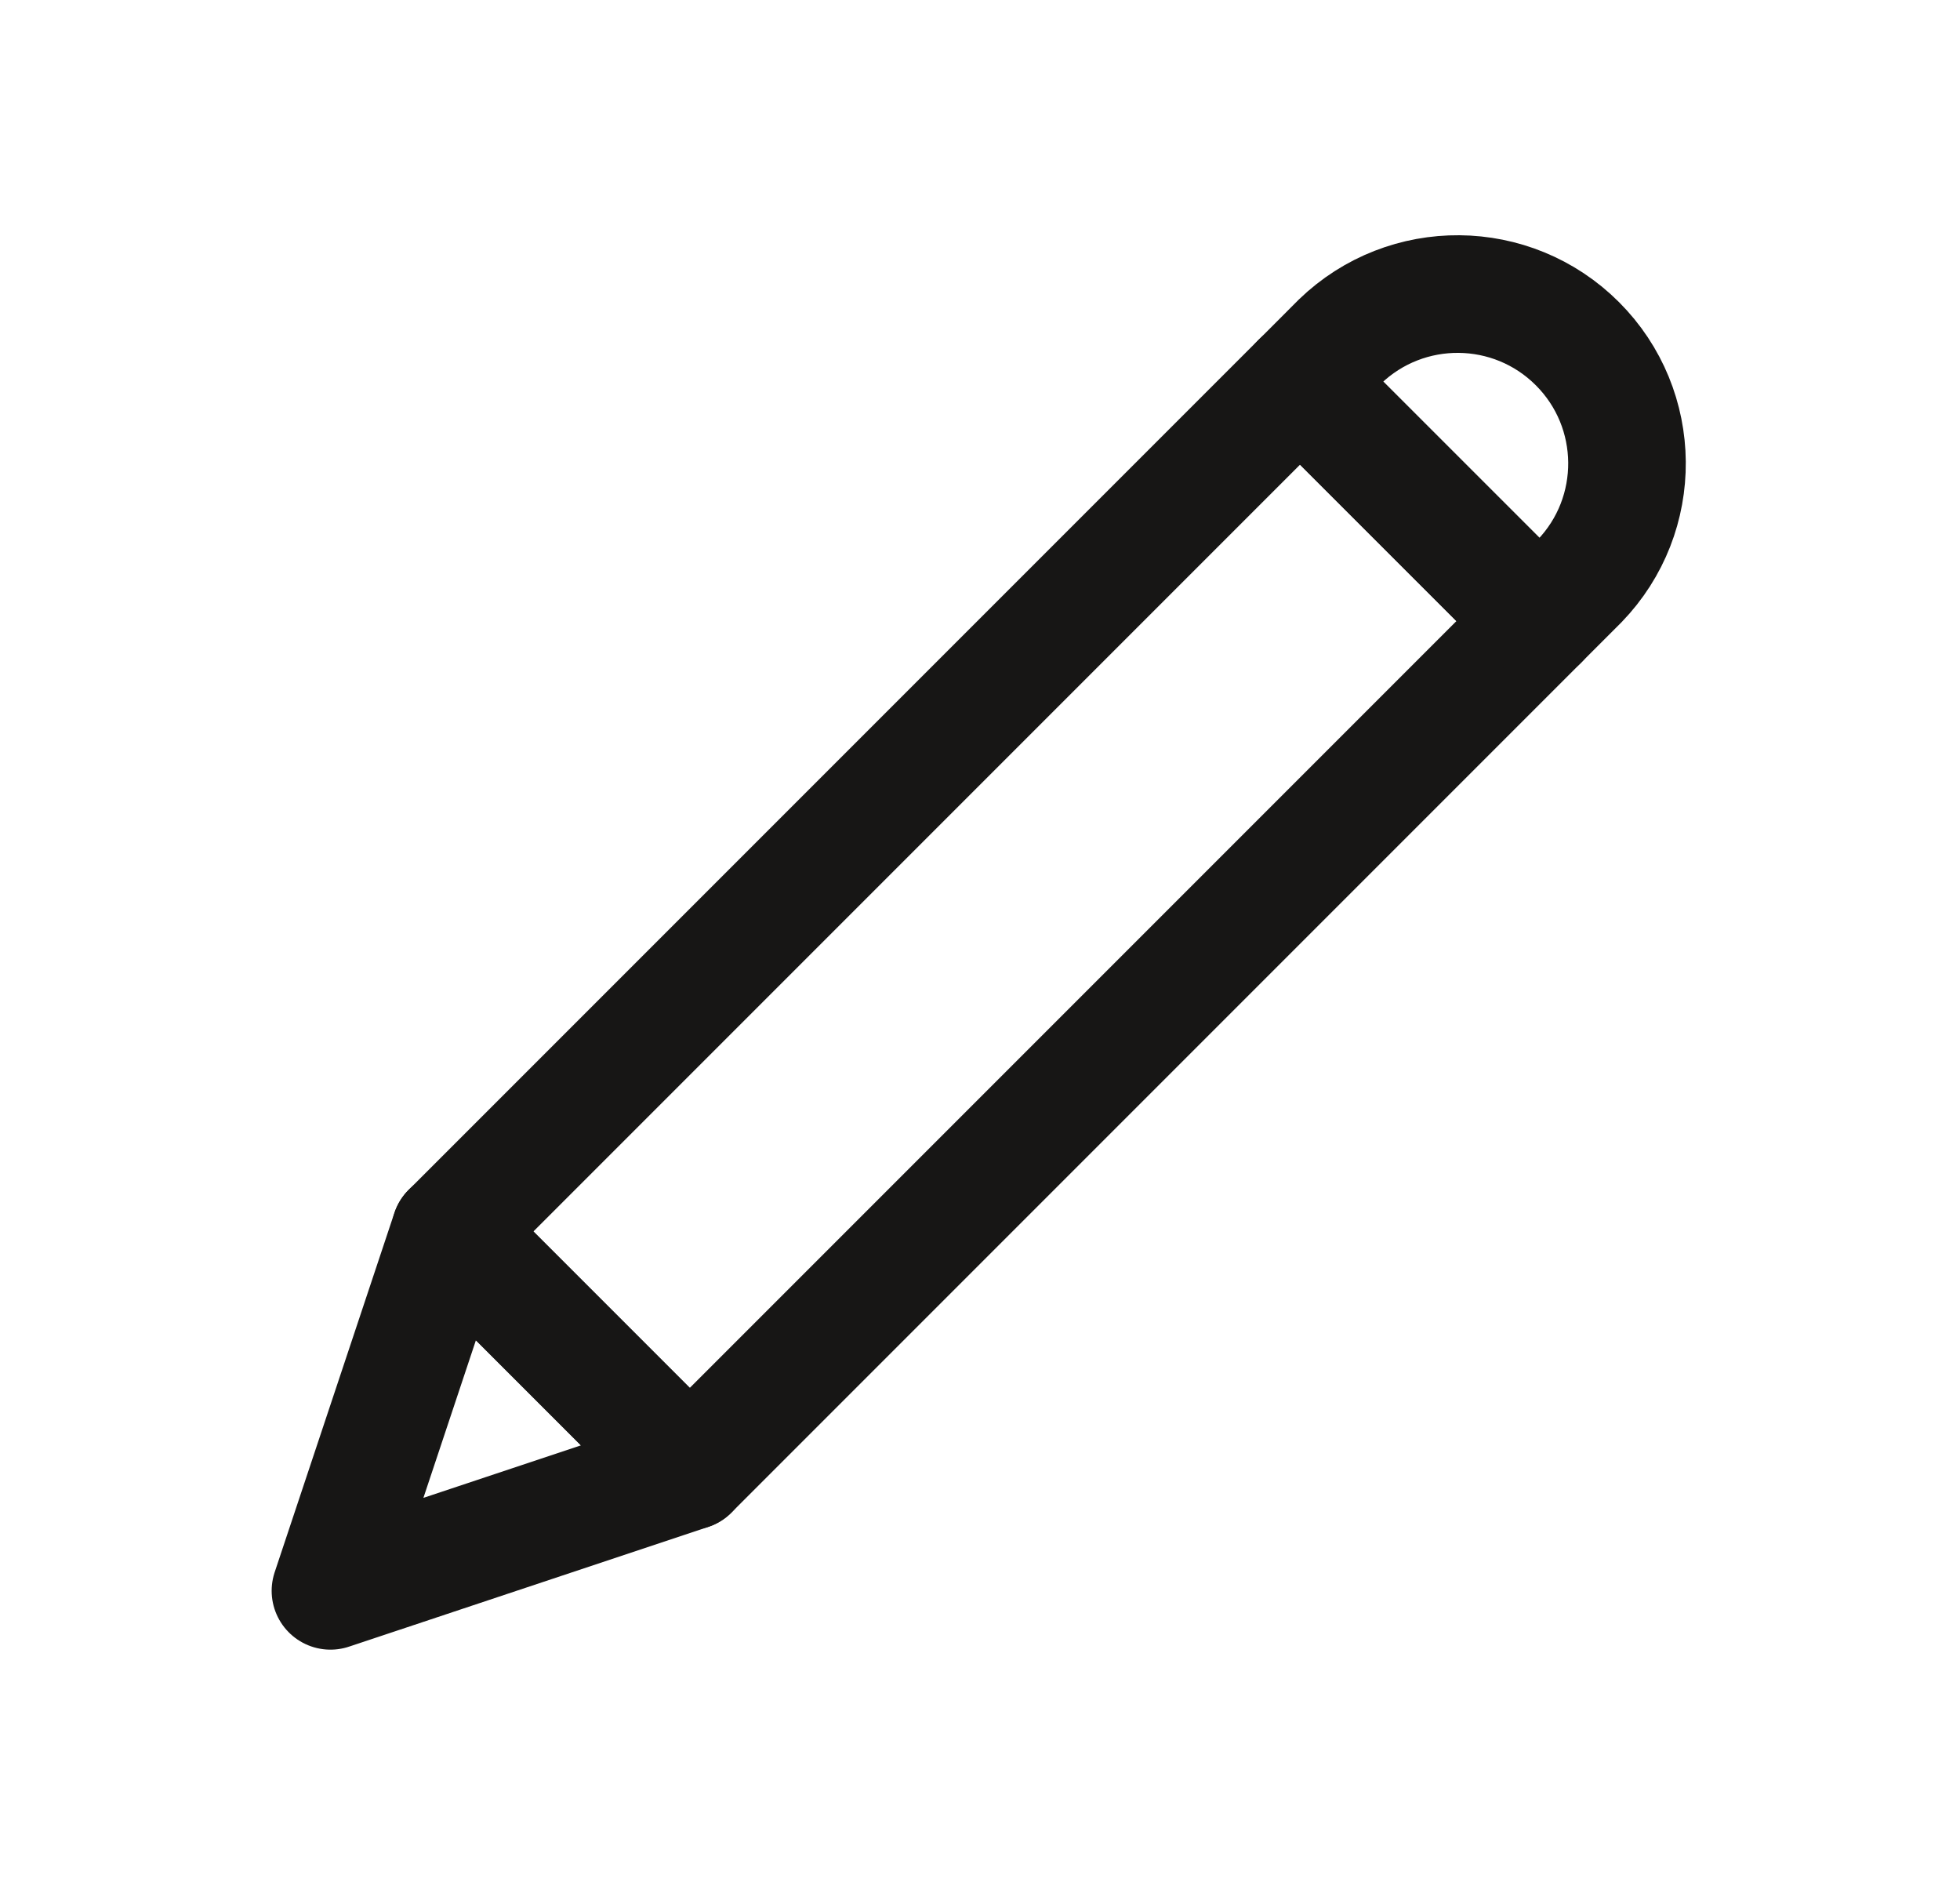 <svg width="25" height="24" viewBox="0 0 25 24" fill="none" xmlns="http://www.w3.org/2000/svg">
<g id="Interface-Essential / Edit / pencil">
<g id="Group">
<g id="pencil">
<rect id="Rectangle-path" x="16.582" y="4.865" width="4.321" height="15.328" transform="rotate(45 16.582 4.865)" stroke="#171615" stroke-width="1.5" stroke-linecap="round" stroke-linejoin="round"/>
<path id="Shape" fill-rule="evenodd" clip-rule="evenodd" d="M5.742 15.704L4.215 20.287L8.798 18.76L5.742 15.704V15.704Z" stroke="#171615" stroke-width="1.5" stroke-linecap="round" stroke-linejoin="round"/>
<path id="Shape_2" fill-rule="evenodd" clip-rule="evenodd" d="M19.637 7.92L16.582 4.866L17.091 4.356C17.939 3.538 19.286 3.549 20.12 4.383C20.953 5.216 20.965 6.564 20.146 7.411L19.637 7.92Z" stroke="#171615" stroke-width="1.5" stroke-linecap="round" stroke-linejoin="round"/>
</g>
</g>
</g>
</svg>

